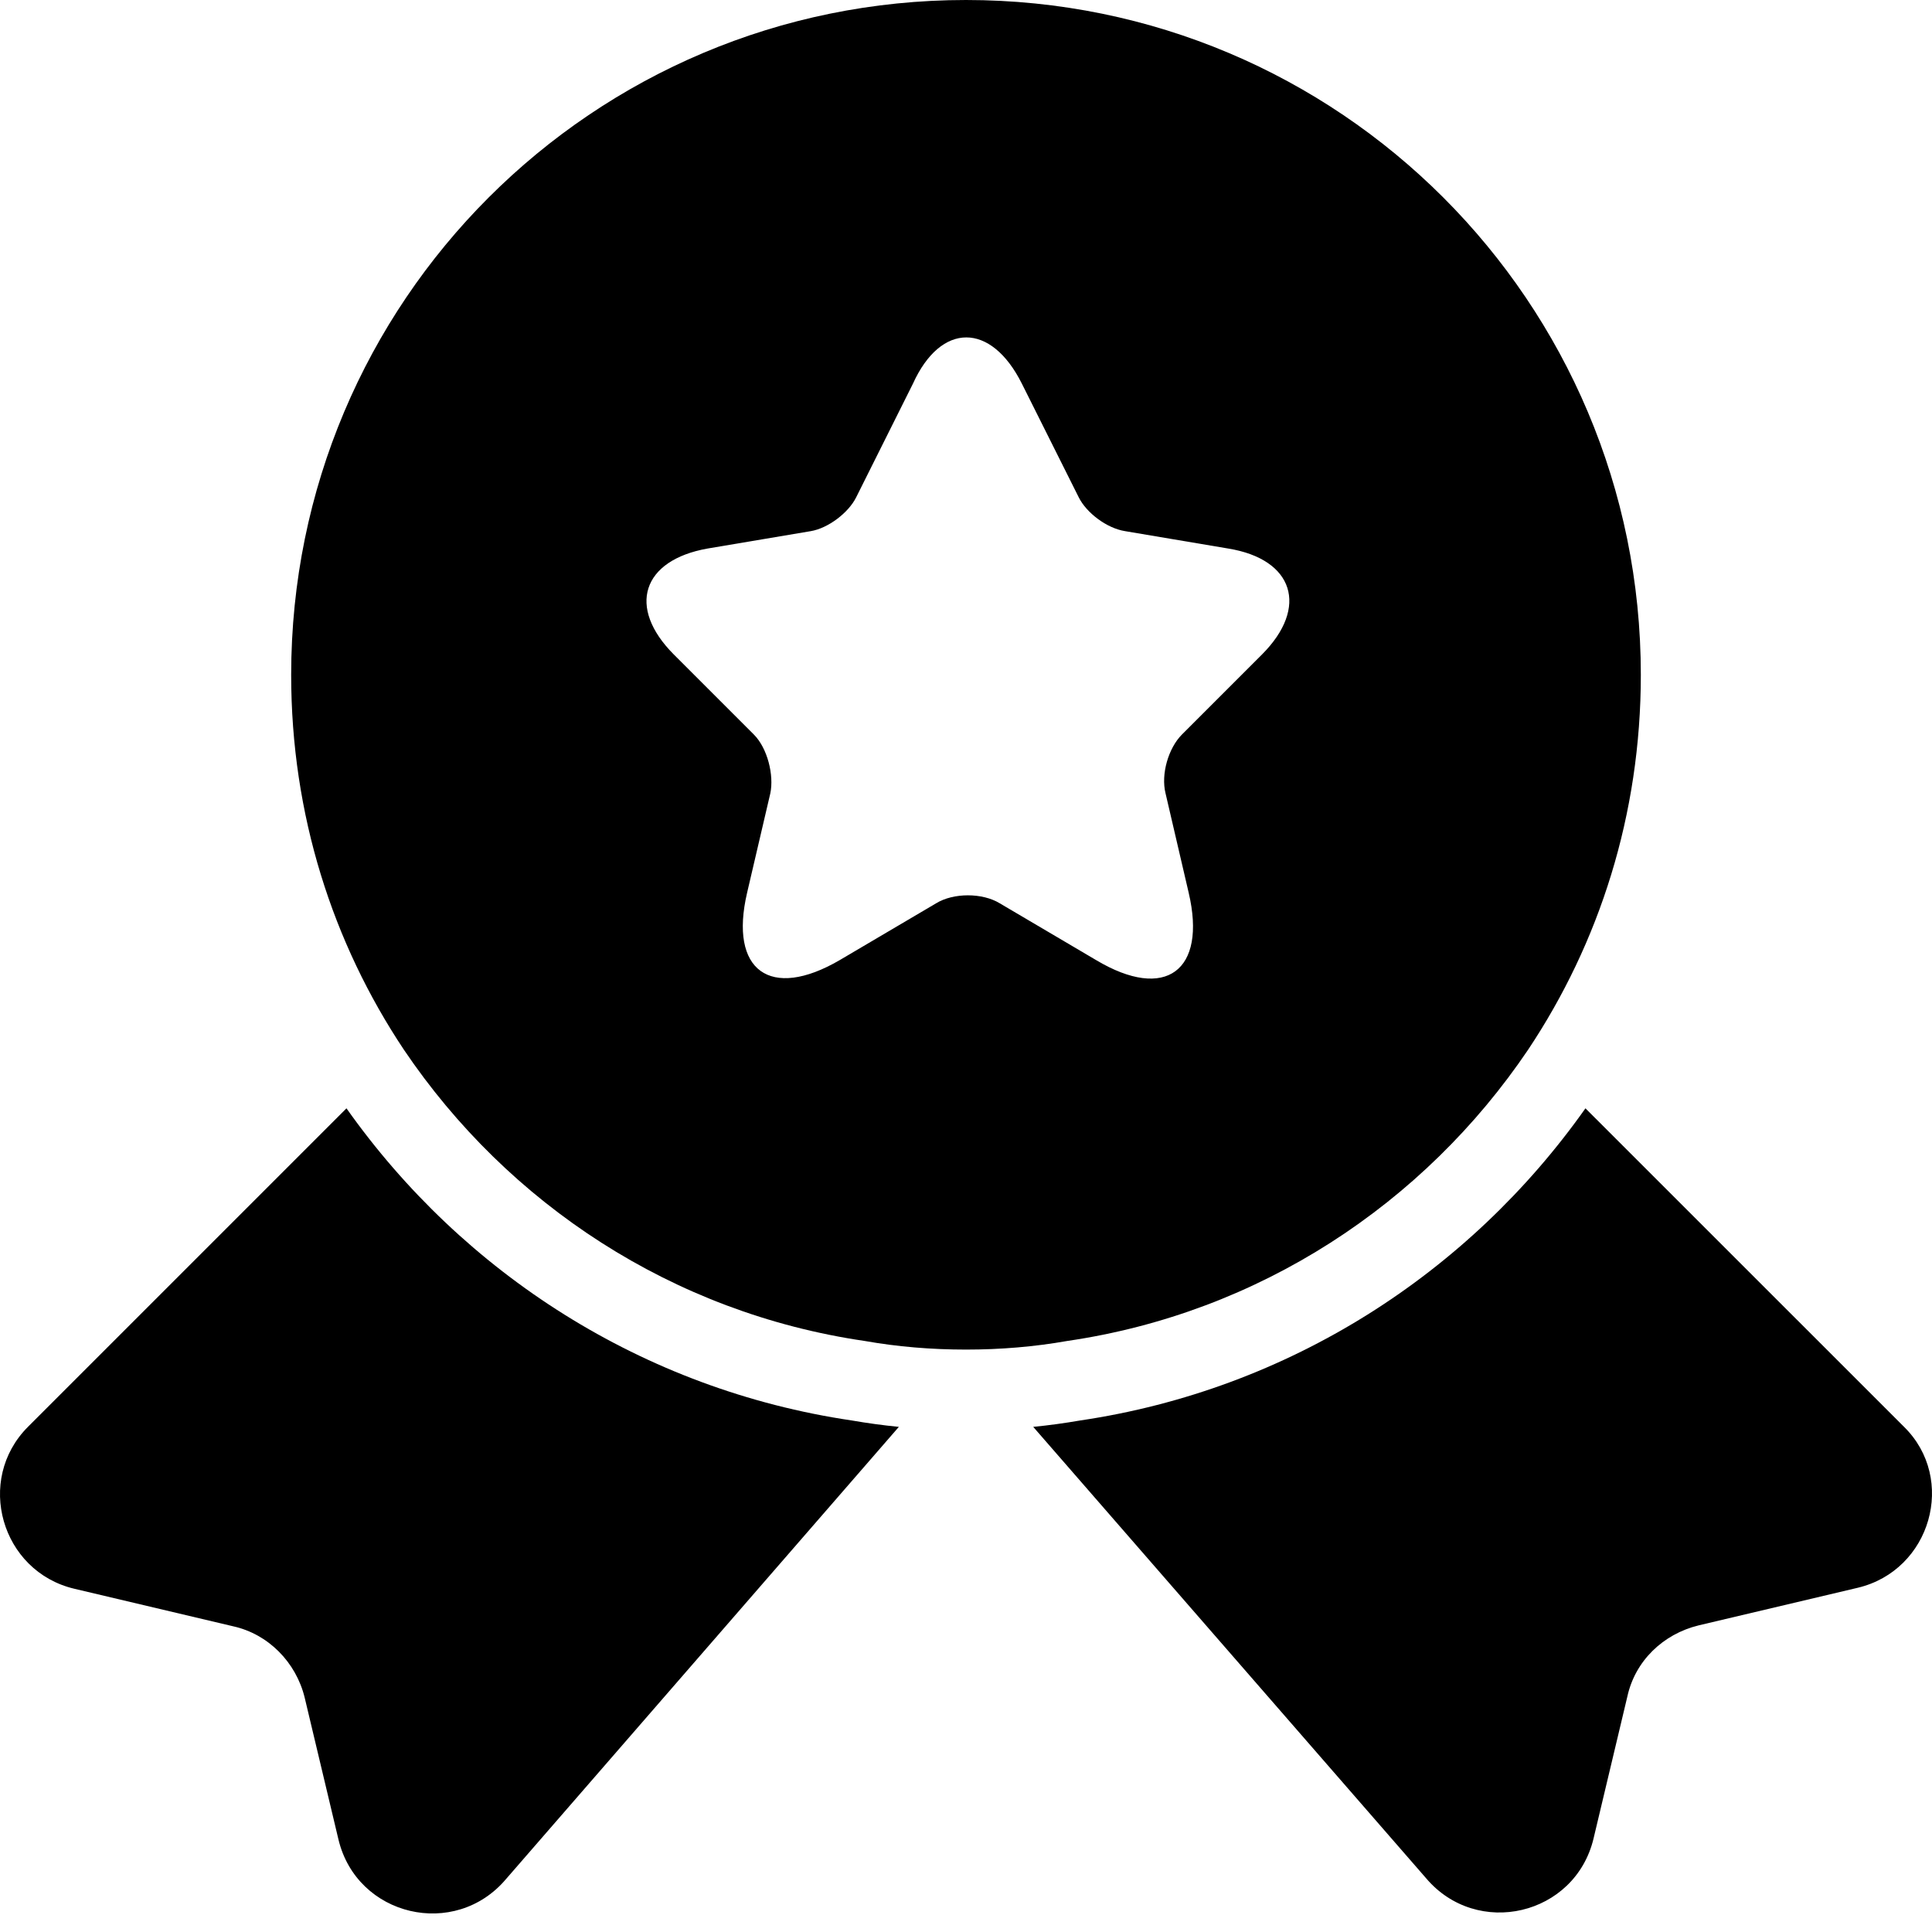 <svg width="24" height="24" viewBox="0 0 24 24" fill="none" xmlns="http://www.w3.org/2000/svg">
<path fill-rule="evenodd" clip-rule="evenodd" d="M18.982 13.041C19.868 11.712 20.383 10.119 20.383 8.383C20.383 3.748 16.634 0 12 0C7.365 0 3.617 3.748 3.617 8.383C3.617 10.119 4.132 11.712 5.018 13.041C6.312 14.957 8.359 16.31 10.742 16.658C11.15 16.73 11.569 16.765 12 16.765C12.431 16.765 12.85 16.73 13.257 16.658C15.64 16.31 17.688 14.957 18.982 13.041ZM13.401 6.179L12.694 4.766C12.311 4 11.688 4 11.341 4.766L10.635 6.179C10.539 6.371 10.287 6.562 10.072 6.598L8.79 6.814C7.976 6.958 7.785 7.544 8.371 8.131L9.365 9.125C9.533 9.293 9.617 9.628 9.569 9.856L9.281 11.089C9.054 12.059 9.569 12.43 10.431 11.927L11.629 11.221C11.844 11.089 12.203 11.089 12.419 11.221L13.617 11.927C14.479 12.442 14.994 12.059 14.766 11.089L14.479 9.856C14.419 9.616 14.515 9.293 14.682 9.125L15.676 8.131C16.263 7.544 16.071 6.946 15.257 6.814L13.976 6.598C13.748 6.562 13.497 6.371 13.401 6.179Z" fill="black"/>
<path fill-rule="evenodd" clip-rule="evenodd" d="M11.166 17.725C10.97 17.706 10.776 17.679 10.584 17.646C7.987 17.263 5.751 15.815 4.304 13.768L0.348 17.724C-0.311 18.383 0.013 19.52 0.923 19.736L2.899 20.203C3.33 20.299 3.677 20.646 3.785 21.089L4.204 22.849C4.432 23.808 5.653 24.095 6.288 23.34L11.166 17.725ZM12 16.766L12 16.766L12 16.766C12 16.766 12 16.766 12 16.766ZM19.695 13.768C18.249 15.815 16.013 17.263 13.416 17.646C13.224 17.679 13.03 17.706 12.835 17.725L17.712 23.328C18.347 24.083 19.568 23.796 19.796 22.837L20.215 21.077C20.311 20.634 20.658 20.299 21.101 20.191L23.077 19.724C23.987 19.508 24.311 18.371 23.652 17.724L19.695 13.768Z" fill="black"/>
</svg>
